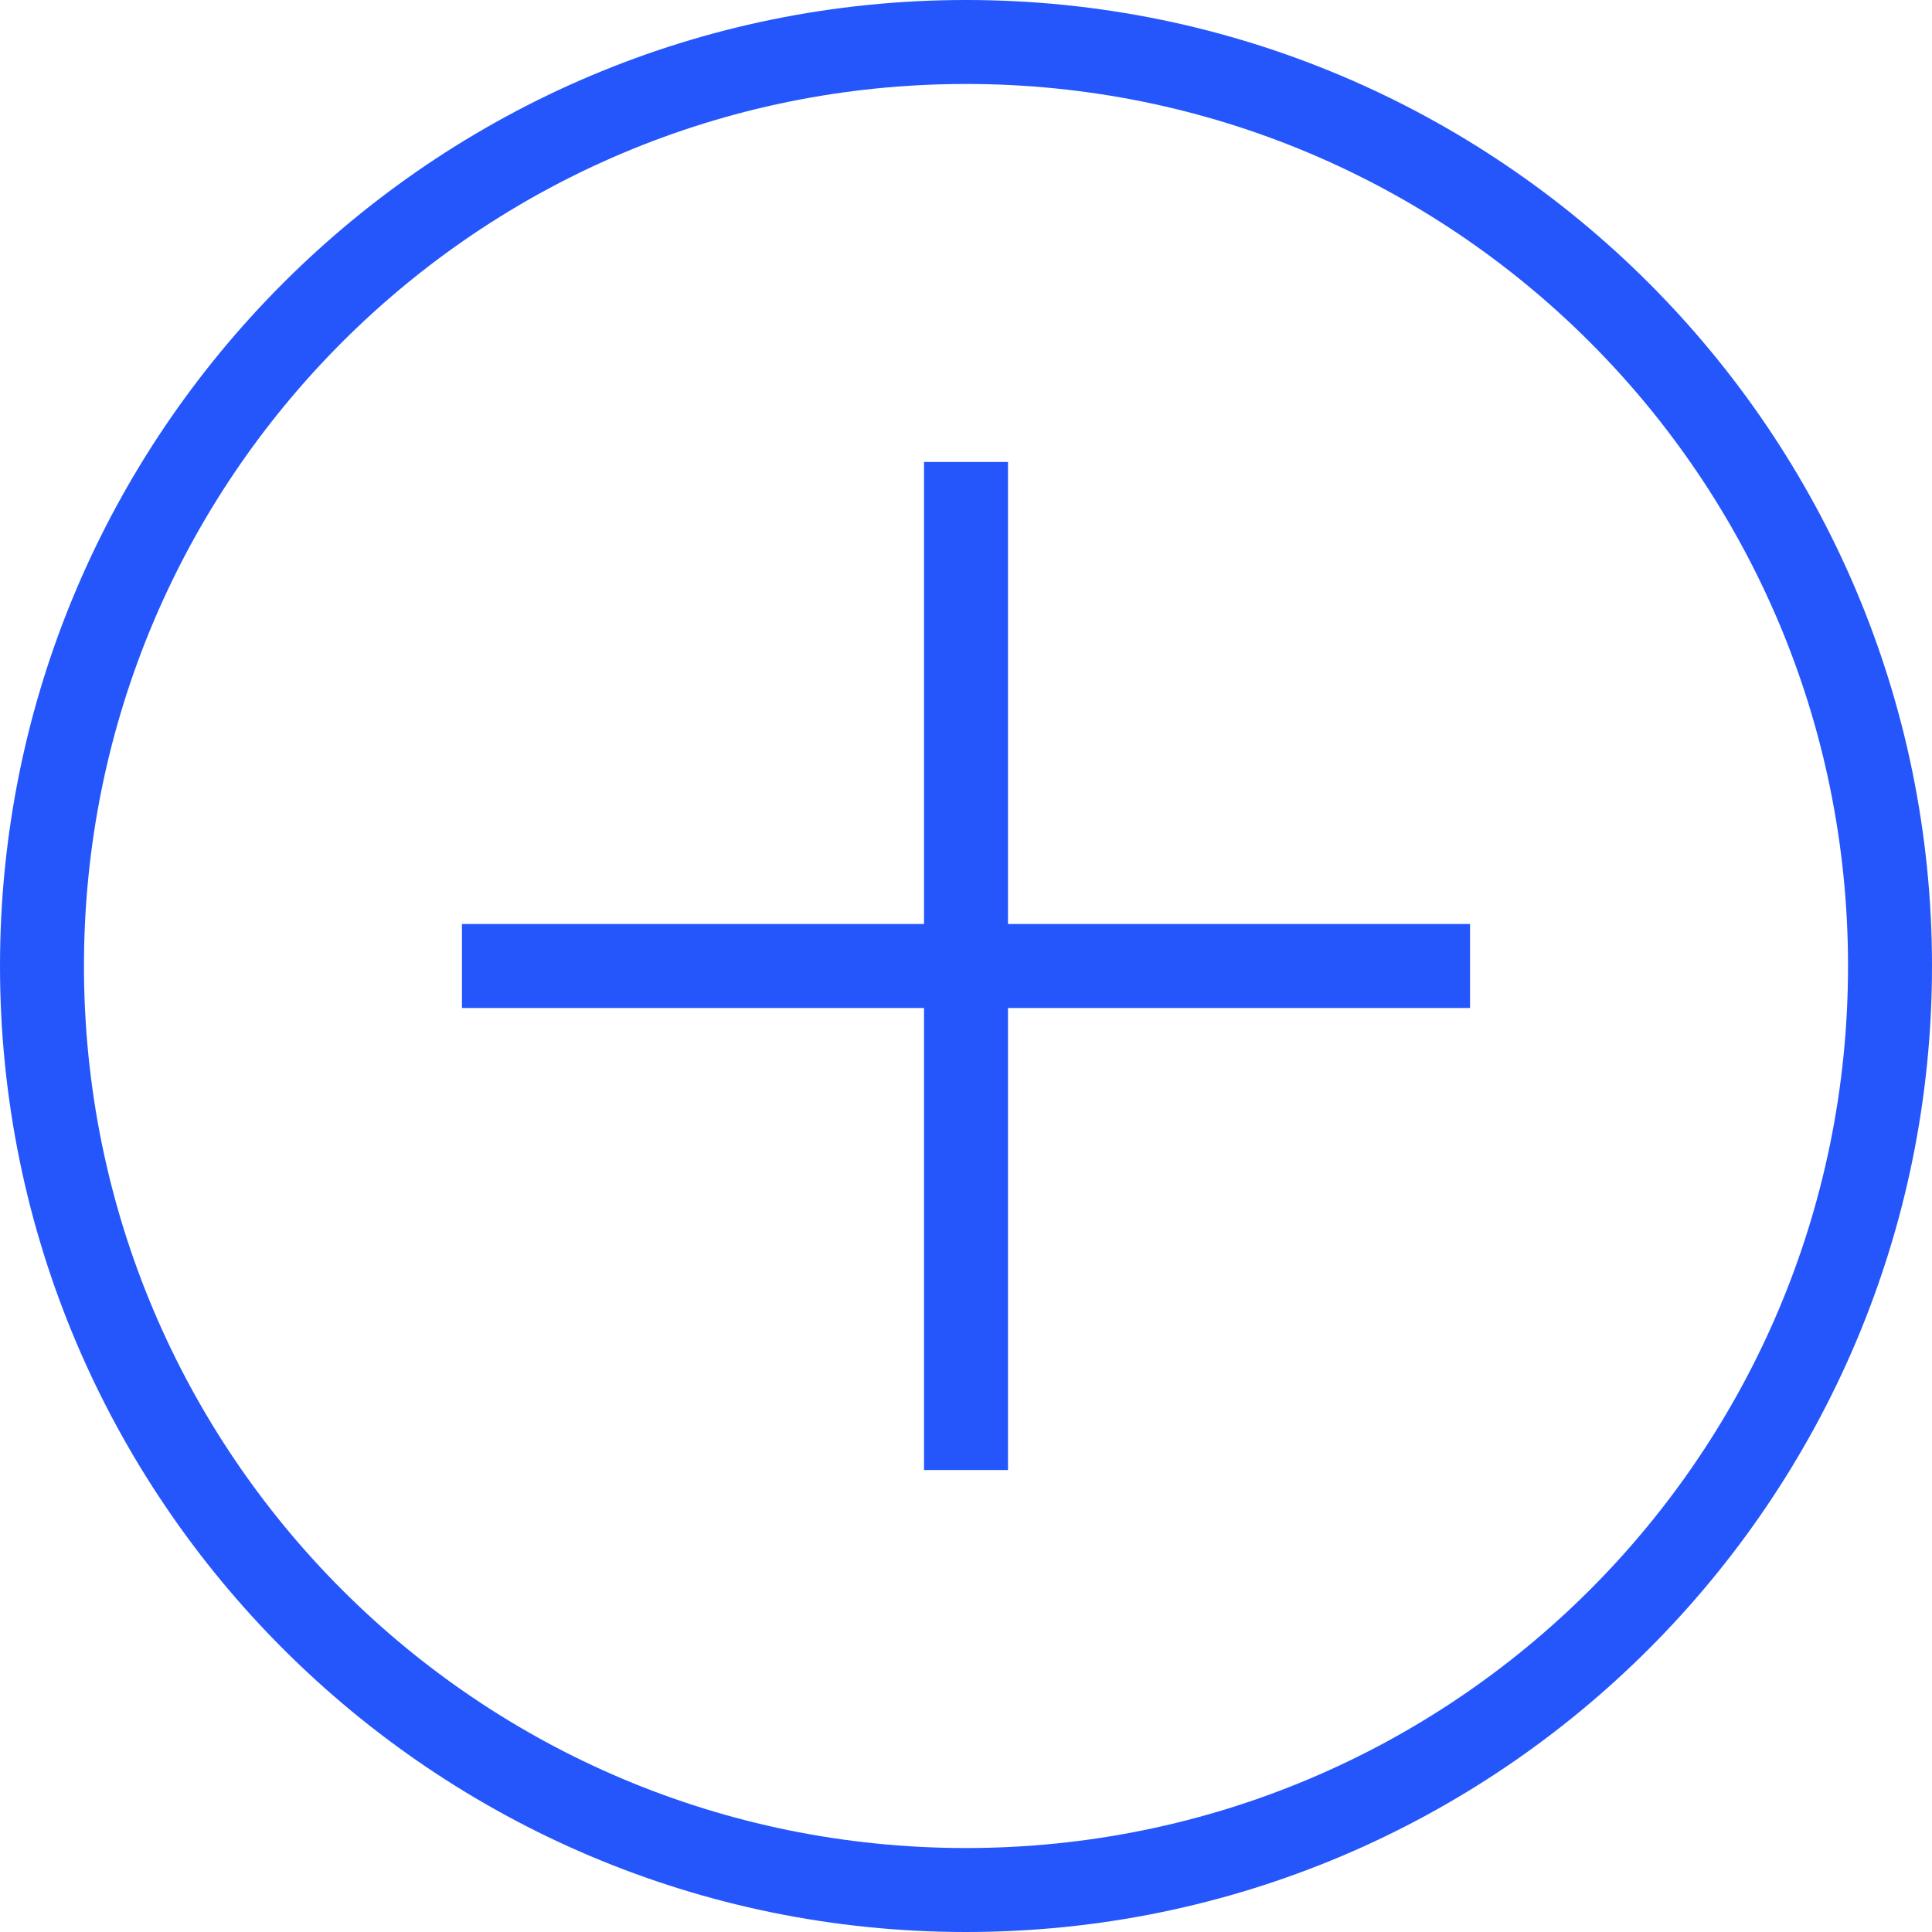 <?xml version="1.0" encoding="UTF-8"?>
<svg width="26px" height="26px" viewBox="0 0 26 26" version="1.1" xmlns="http://www.w3.org/2000/svg" xmlns:xlink="http://www.w3.org/1999/xlink">
    <!-- Generator: Sketch 50.2 (55047) - http://www.bohemiancoding.com/sketch -->
    <title>icons8-plus copy</title>
    <desc>Created with Sketch.</desc>
    <defs></defs>
    <g id="Page-1" stroke="none" stroke-width="1" fill="none" fill-rule="evenodd">
        <g id="Select-an-event-(from-our-template)" transform="translate(-16, -500)" fill="#2456FB" fill-rule="nonzero">
            <g id="icons8-plus-copy" transform="translate(16, 500)">
                <path d="M13,0 C5.827,0 0,5.827 0,13 C0,20.173 5.827,26 13,26 C20.173,26 26,20.173 26,13 C26,5.827 20.173,0 13,0 Z M13,1.13 C19.562,1.13 24.87,6.438 24.87,13 C24.87,19.562 19.562,24.87 13,24.87 C6.438,24.87 1.13,19.562 1.13,13 C1.13,6.438 6.438,1.13 13,1.13 Z M12.435,6.217 L12.435,12.435 L6.217,12.435 L6.217,13.565 L12.435,13.565 L12.435,19.783 L13.565,19.783 L13.565,13.565 L19.783,13.565 L19.783,12.435 L13.565,12.435 L13.565,6.217 L12.435,6.217 Z" id="Shape"></path>
            </g>
        </g>
    </g>
</svg>